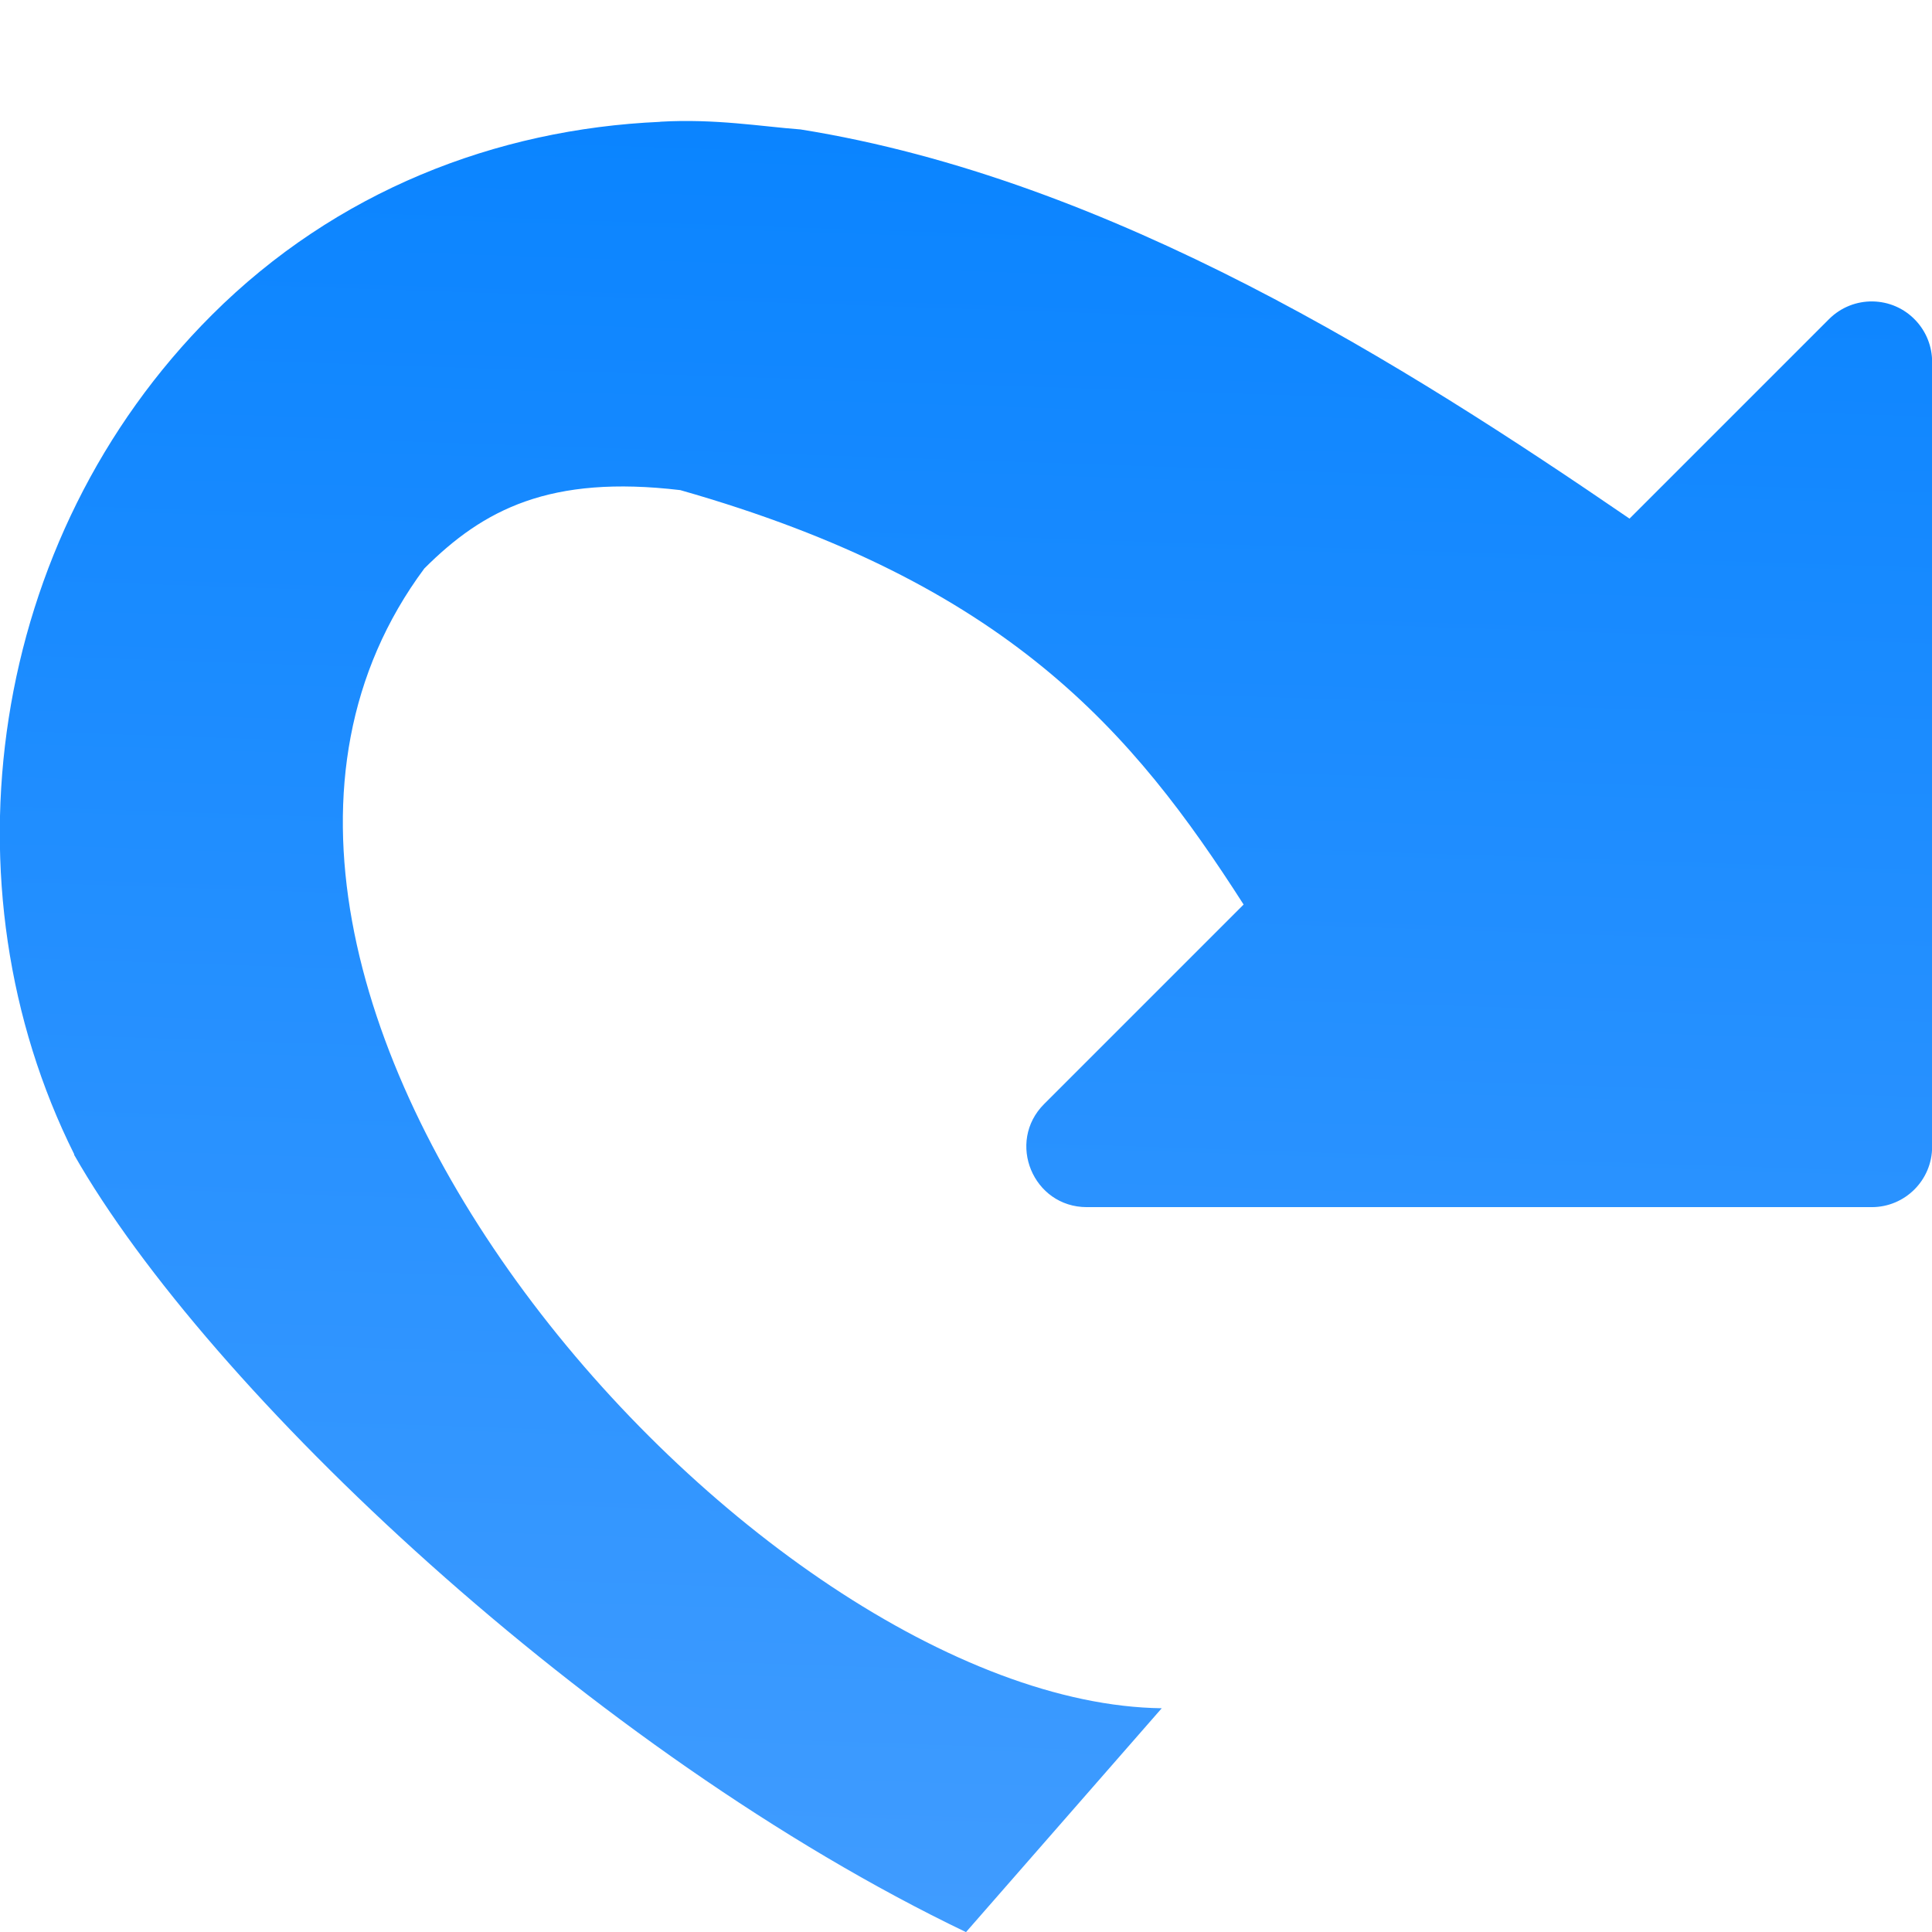 <svg viewBox="0 0 16 16" xmlns="http://www.w3.org/2000/svg" xmlns:xlink="http://www.w3.org/1999/xlink"><linearGradient id="a" gradientTransform="matrix(-1 0 0 1 16.001 0)" gradientUnits="userSpaceOnUse" x1="8.5" x2="8" y1="16" y2="1"><stop offset="0" stop-color="#409cff"/><stop offset="1" stop-color="#0a84ff"/></linearGradient>







     /&amp;amp;amp;amp;amp;amp;gt;
 <path d="m5.468 1.008c.457-.026.831.039 1.162.064 2.583.413 5.013 1.955 6.865 3.223l1.652-1.652c.2-.2.526-.195.719.012.087.093.135.215.135.342v5.586.914c0.0.276-.224.5-.5.5h-.914-5.586c-.446 0-.669-.539-.354-.854l1.652-1.652c-.916-1.431-1.954-2.66-4.665-3.432-1.08-.128-1.631.16-2.12.649-2.556 3.441 2.735 9.396 6.107 9.439l-1.621 1.854c-3.092-1.483-6.278-4.492-7.387-6.439l.002-.002c-1.108-2.218-.72-5.097 1.141-6.953 1.026-1.024 2.351-1.538 3.711-1.598z" fill="url(#a)"/></svg>